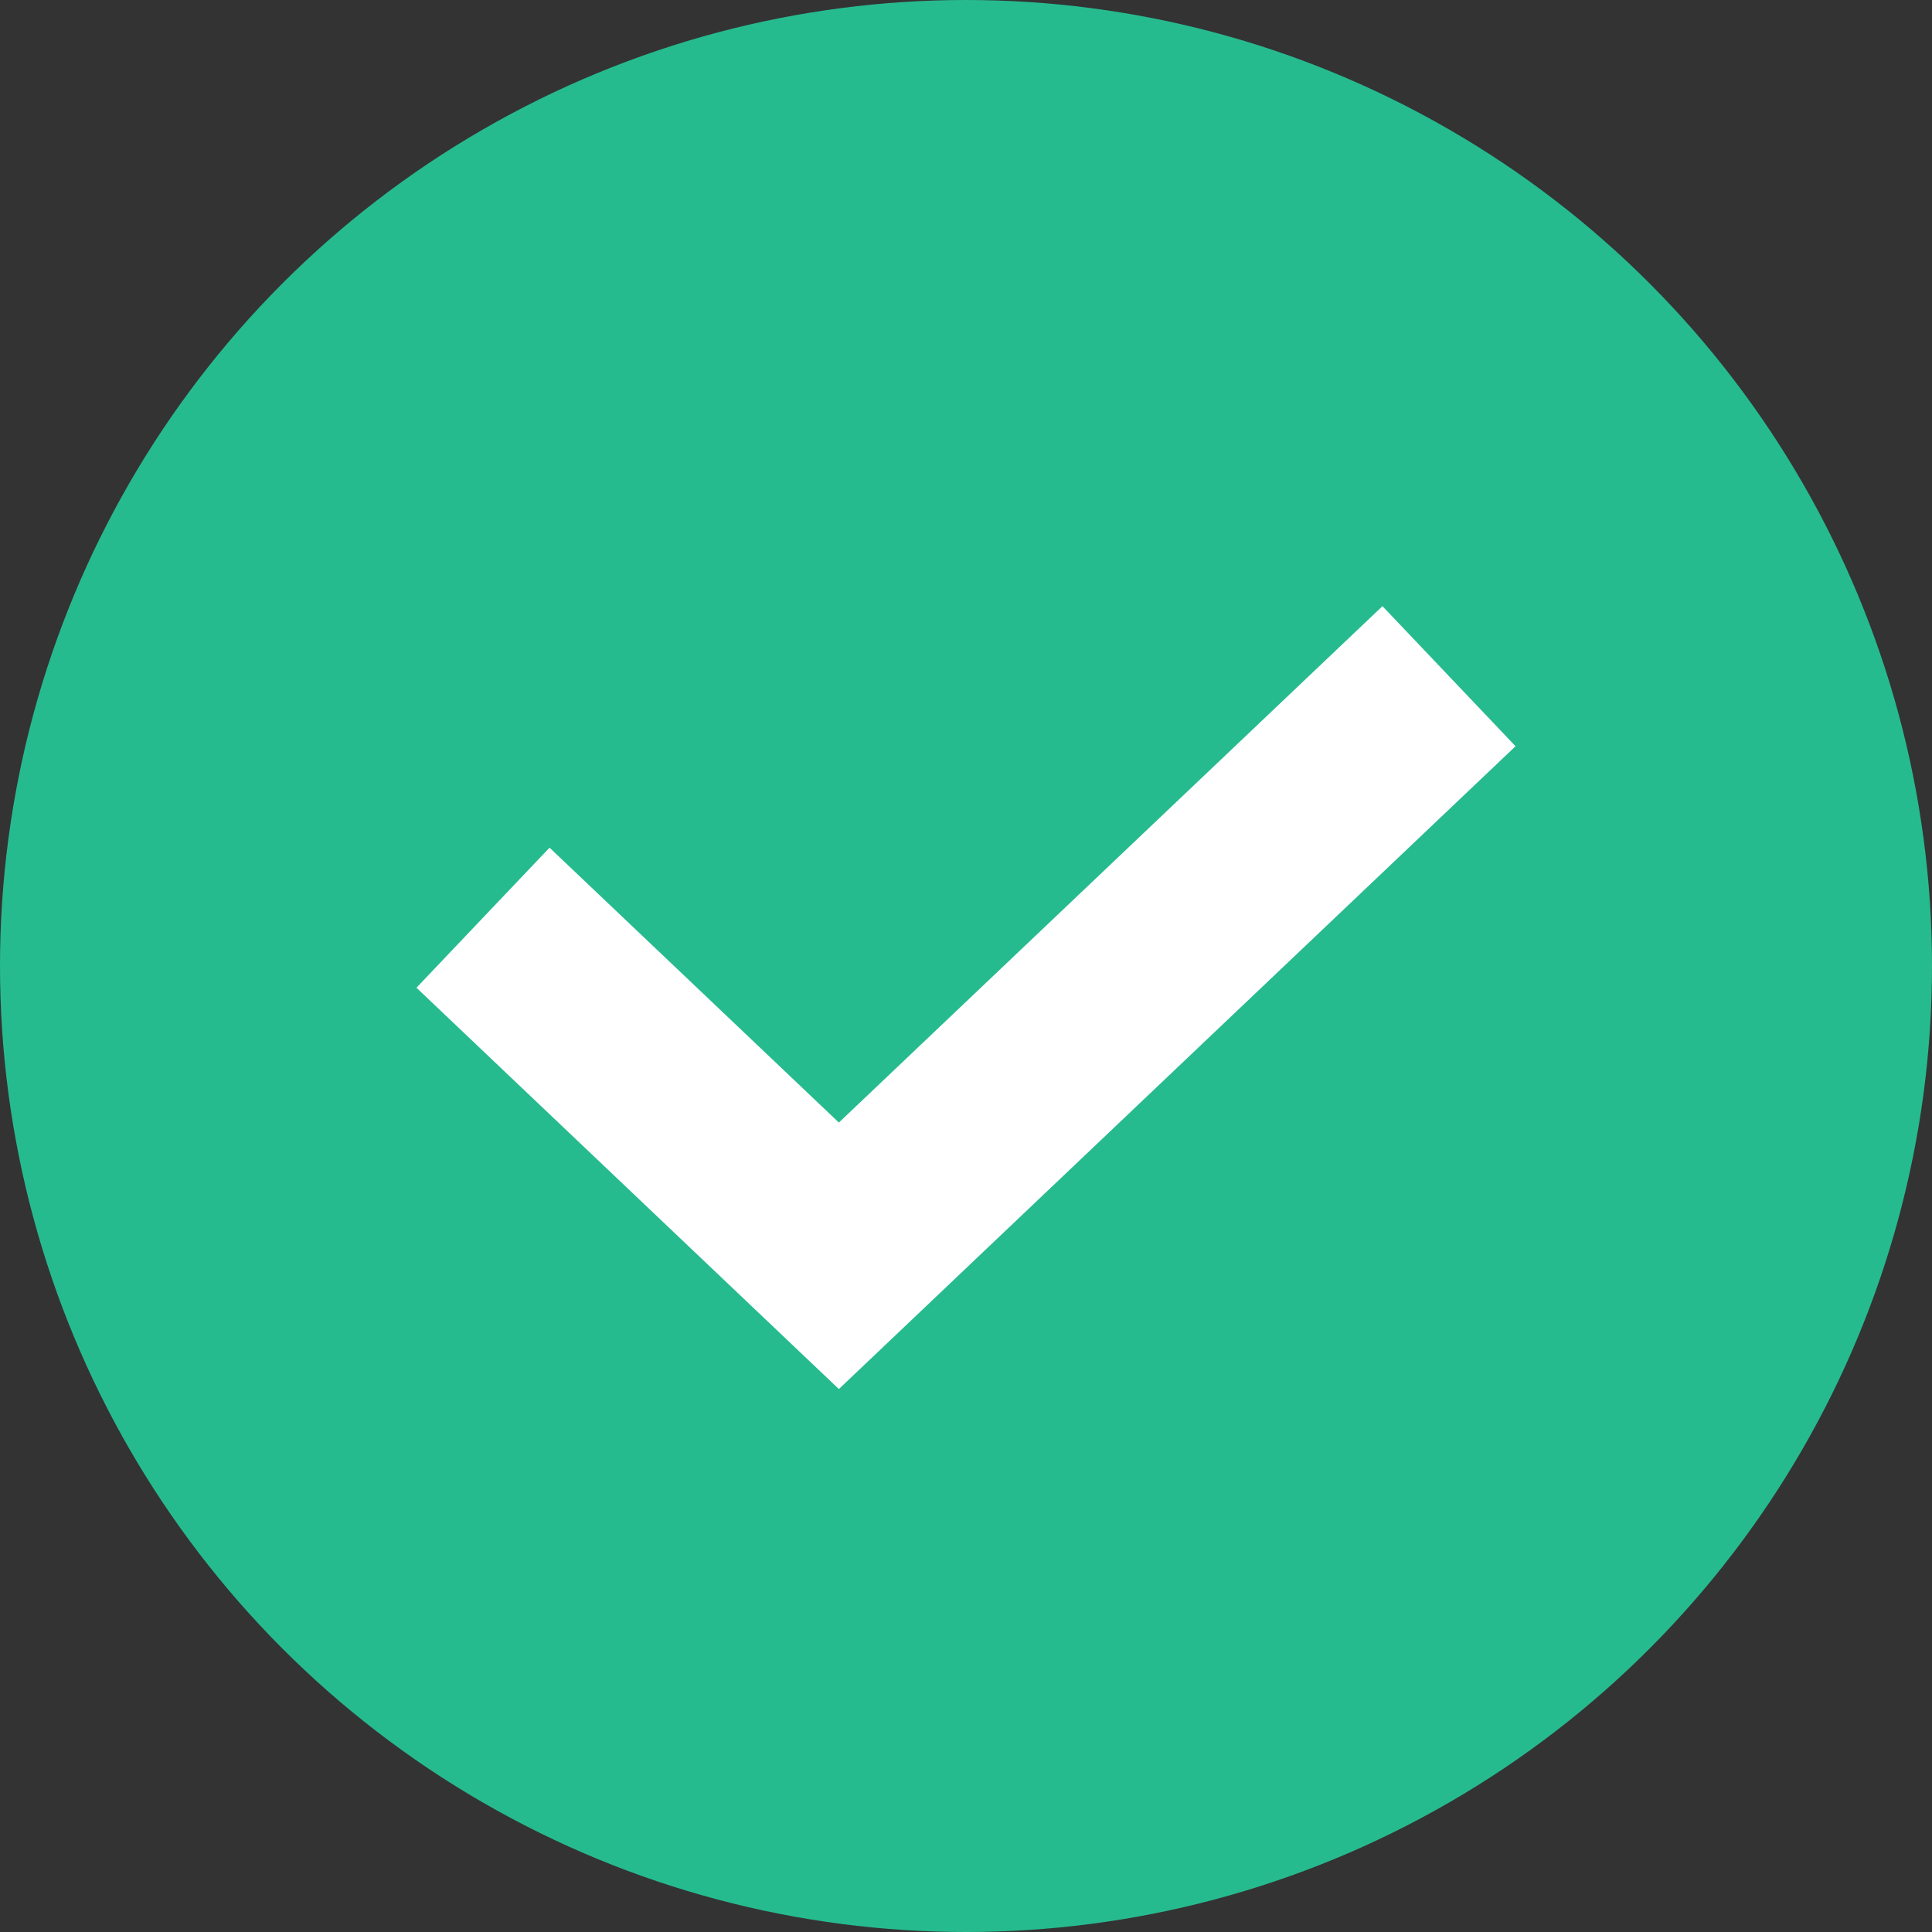 <?xml version="1.0" encoding="UTF-8"?>
<svg width="20px" height="20px" viewBox="0 0 20 20" version="1.1" xmlns="http://www.w3.org/2000/svg" xmlns:xlink="http://www.w3.org/1999/xlink">
    <rect x="0" y="0" width="20" height="20" fill="#333333" stroke="none"/>
    <g id="页面-2" stroke="none" stroke-width="1" fill="none" fill-rule="evenodd">
        <g id="盲盒14备份-2" transform="translate(-1144, -954)">
            <g id="编组-3备份-18" transform="translate(1007, 695)">
                <g id="编组-9" transform="translate(137, 259)">
                    <circle id="椭圆形备份-4" fill="#26BB8F" cx="10" cy="10" r="10"></circle>
                    <polyline id="路径-22备份-3" stroke="#FFFFFF" stroke-width="2" points="5 9.5 8.684 13 15 7"></polyline>
                </g>
            </g>
        </g>
    </g>
</svg>